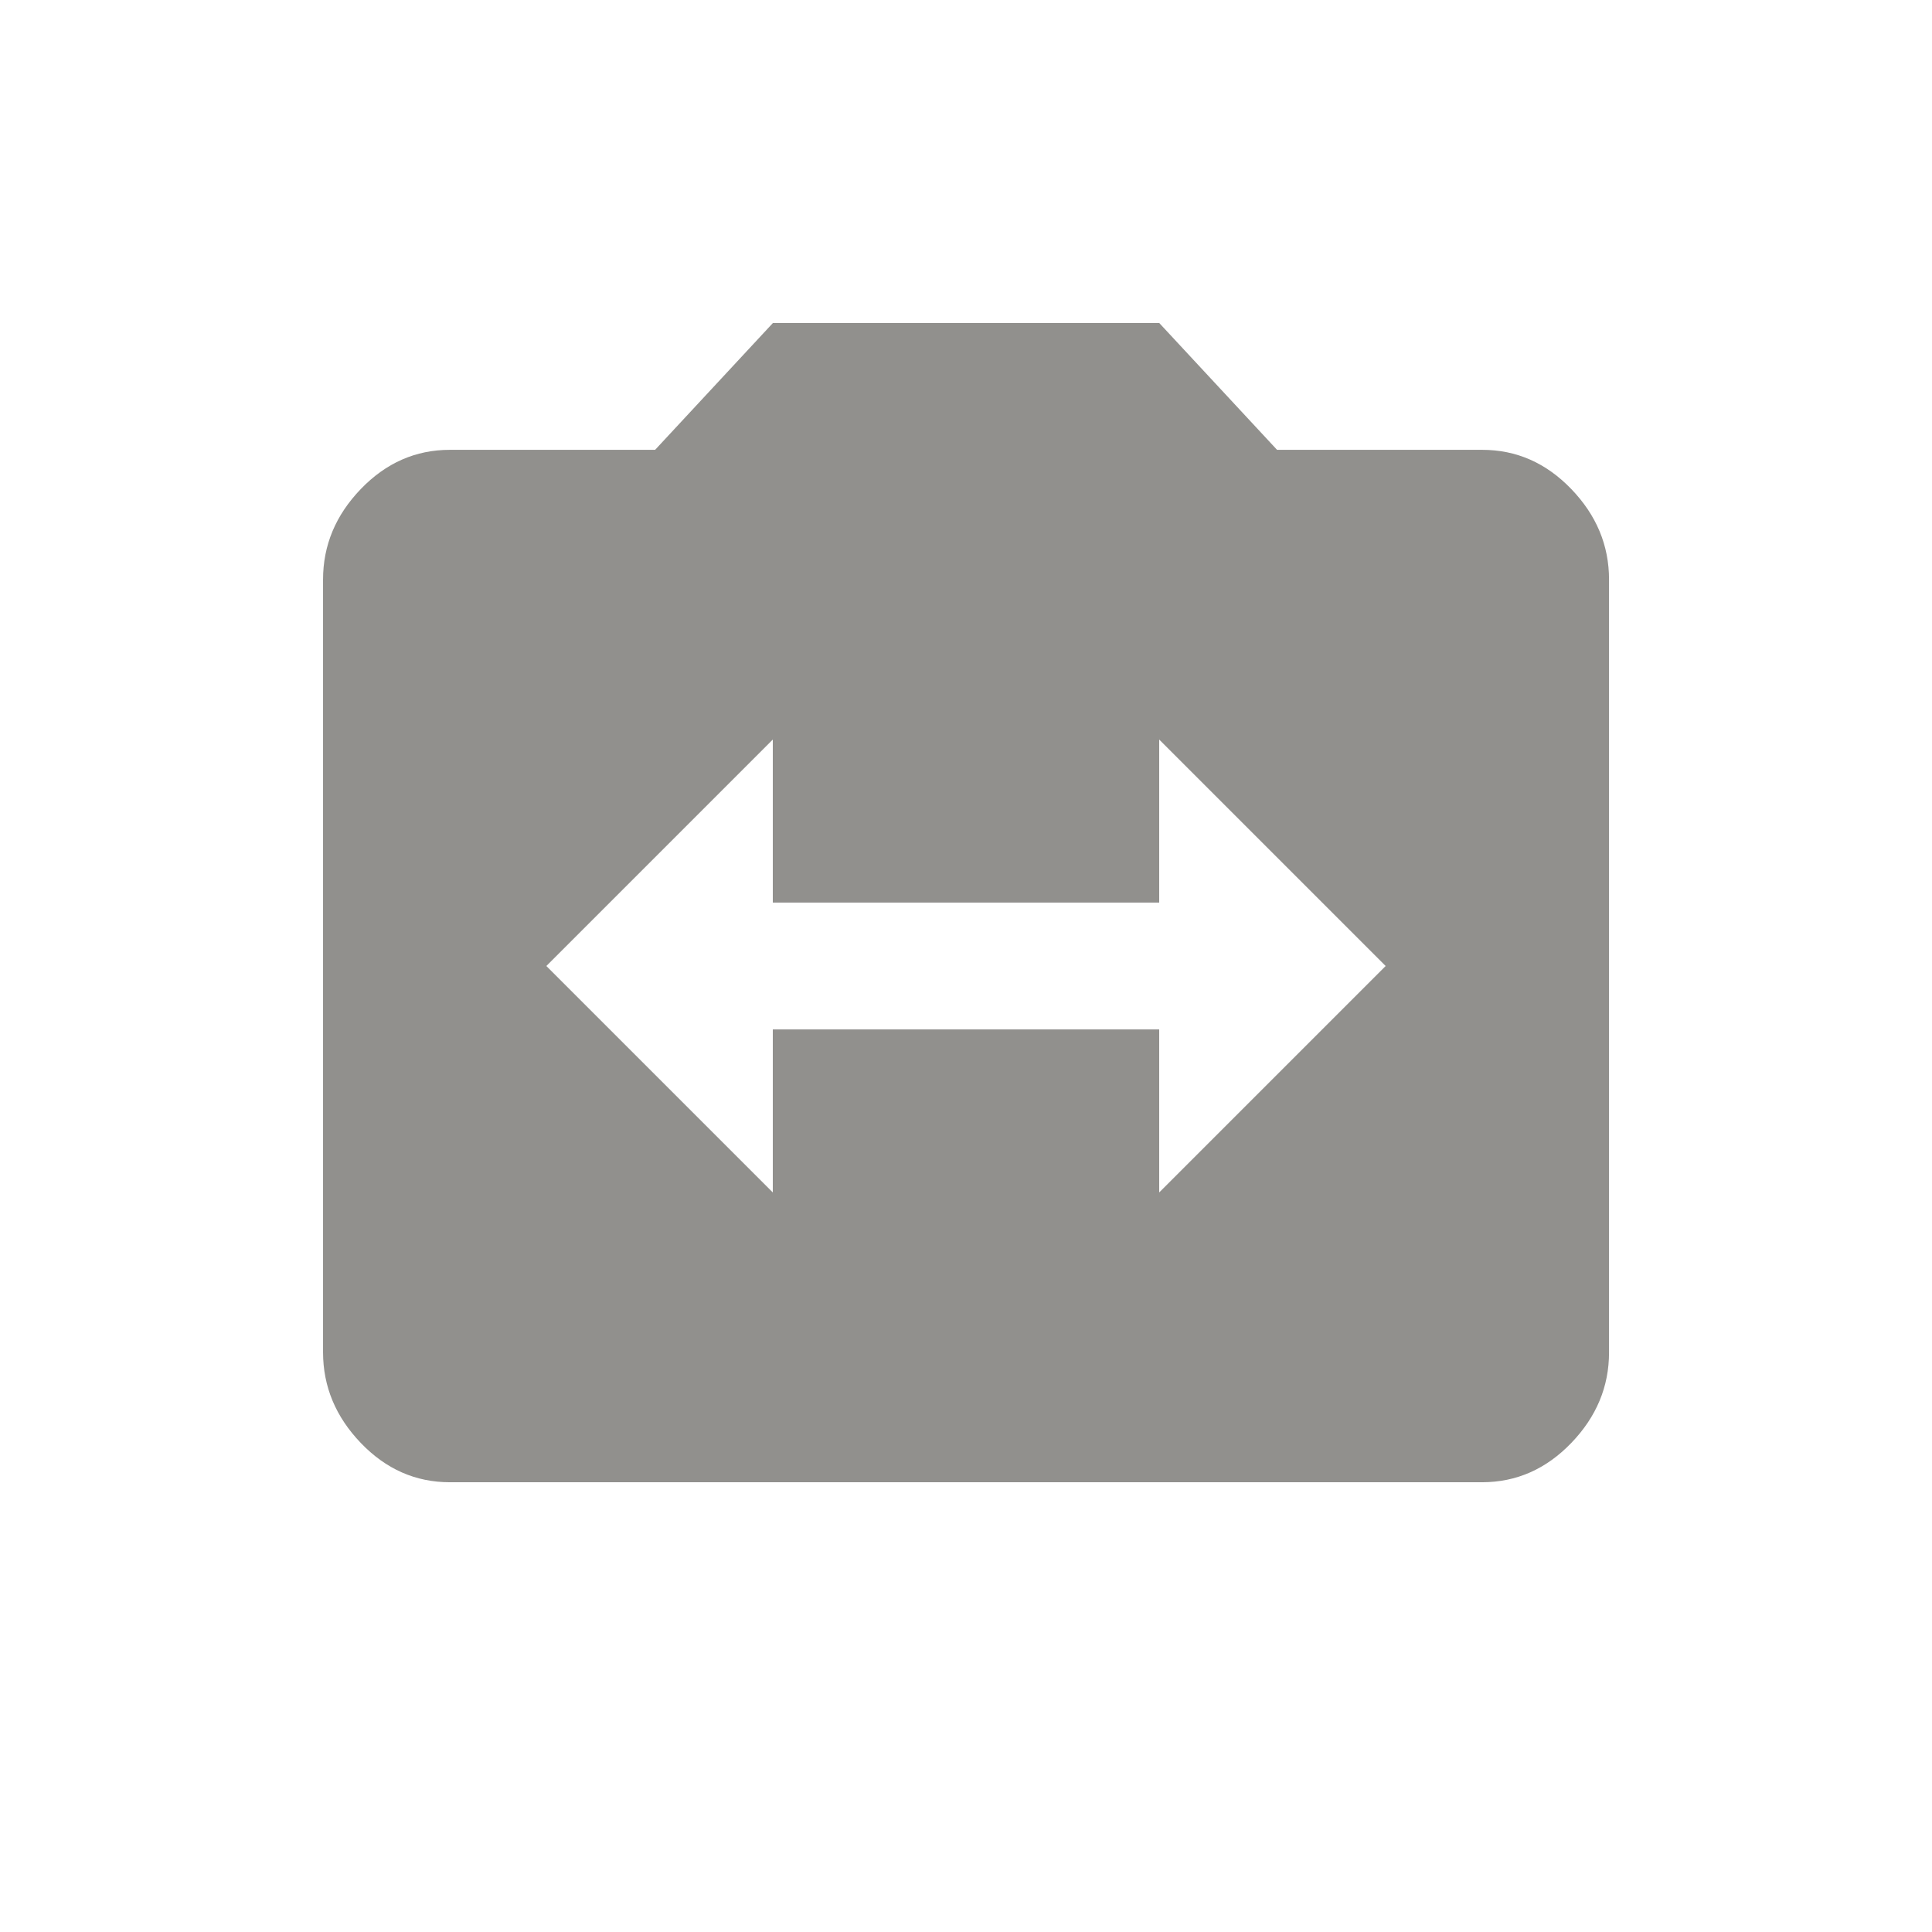 <!-- Generated by IcoMoon.io -->
<svg version="1.1" xmlns="http://www.w3.org/2000/svg" width="24" height="24" viewBox="0 0 24 24">
<title>switch_camera</title>
<path fill="#91908d" d="M14.4 14.813l2.813-2.813-2.813-2.813v2.025h-4.8v-2.025l-2.813 2.813 2.813 2.813v-2.025h4.8v2.025zM18.413 5.588q0.637 0 1.106 0.487t0.469 1.125v9.6q0 0.638-0.469 1.125t-1.106 0.488h-12.825q-0.638 0-1.106-0.488t-0.469-1.125v-9.6q0-0.638 0.469-1.125t1.106-0.487h2.55l1.463-1.575h4.8l1.463 1.575h2.55z"></path>
</svg>
